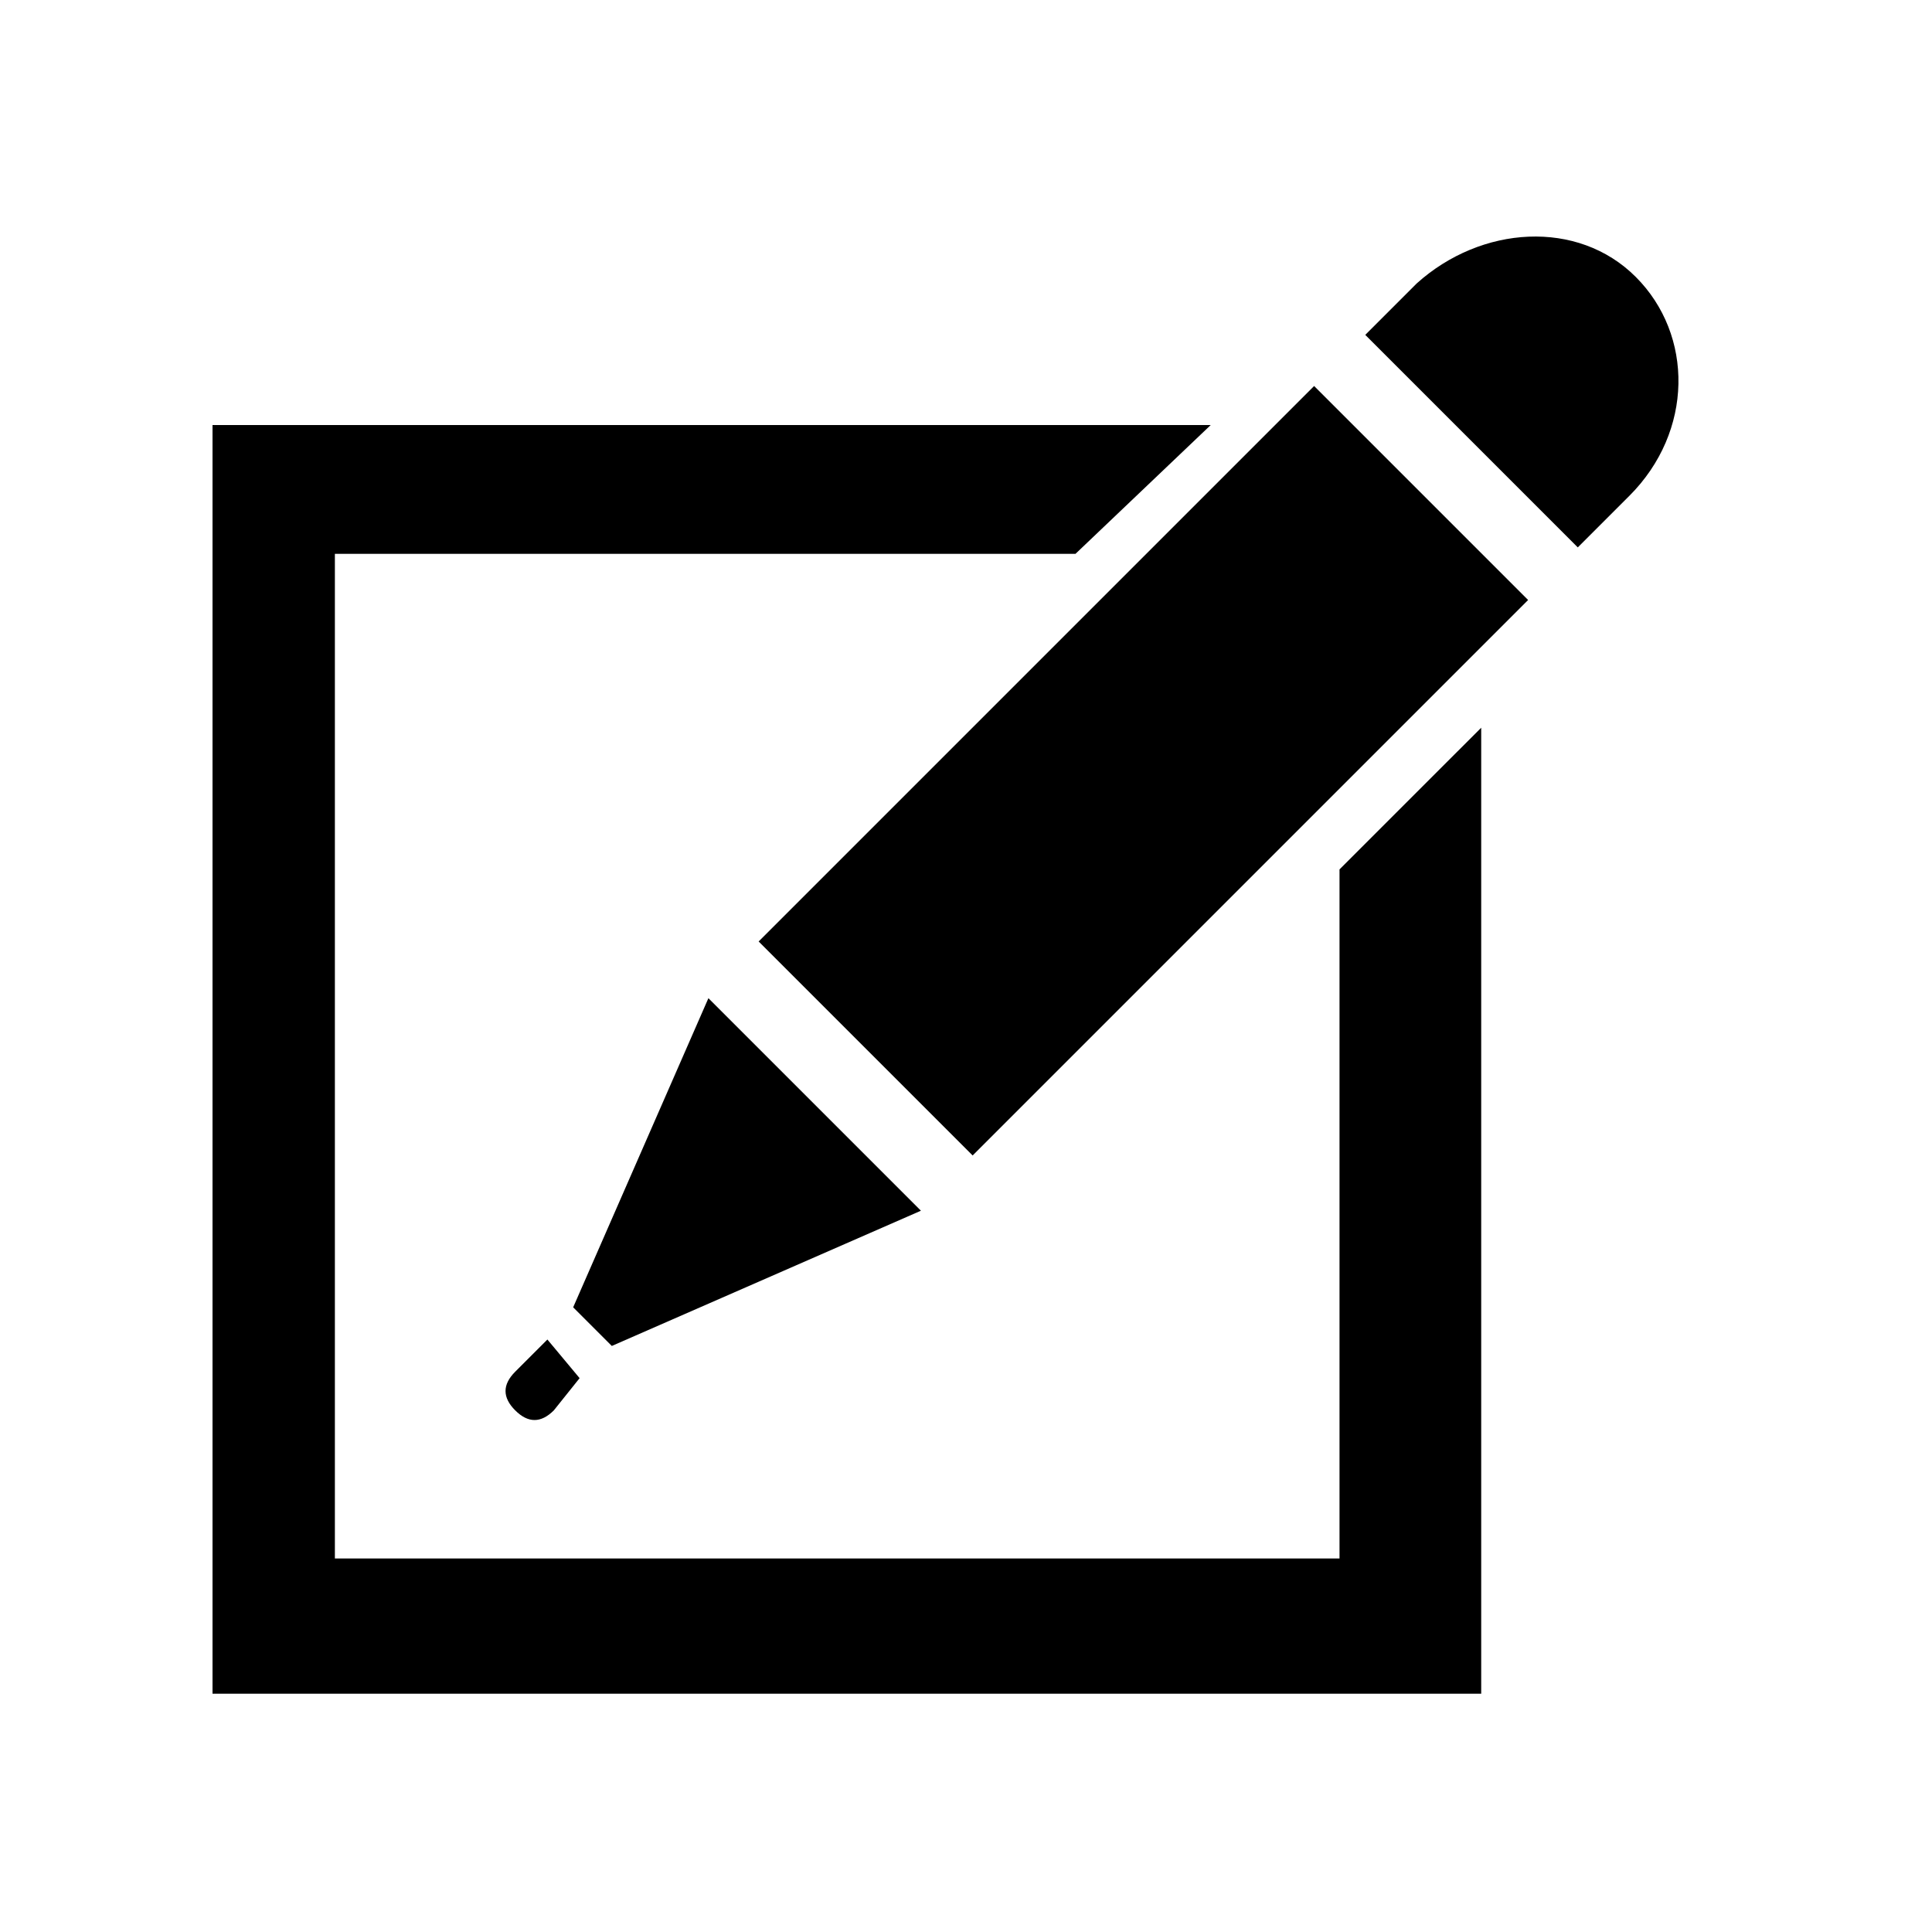 <?xml version="1.0" encoding="utf-8"?>
<!-- Generator: Adobe Illustrator 22.1.0, SVG Export Plug-In . SVG Version: 6.00 Build 0)  -->
<svg version="1.1" id="圖層_1" xmlns="http://www.w3.org/2000/svg" xmlns:xlink="http://www.w3.org/1999/xlink" x="0px" y="0px"
	 viewBox="0 0 30 30" style="enable-background:new 0 0 30 30;" xml:space="preserve">
<g>
	<polygon points="23,11.3 23,26.3 3.3,26.3 3.3,6.6 18.8,6.6 16.7,8.6 5.2,8.6 5.2,24.2 20.8,24.2 20.8,13.5 	"/>
	<g>
		<rect x="11.7" y="9.6" transform="matrix(0.707 -0.707 0.707 0.707 -3.279 16.104)" width="12.2" height="4.7"/>
		<path d="M22,4.4l-0.8,0.8l3.3,3.3l0.8-0.8c1-1,1-2.5,0.1-3.4C24.5,3.4,23,3.5,22,4.4z"/>
		<polygon points="11,15.5 8.9,20.3 9.5,20.9 14.3,18.8 		"/>
		<path d="M8.5,20.8L8,21.3c-0.2,0.2-0.2,0.4,0,0.6c0.2,0.2,0.4,0.2,0.6,0L9,21.4L8.5,20.8z"/>
	</g>
</g>
</svg>
